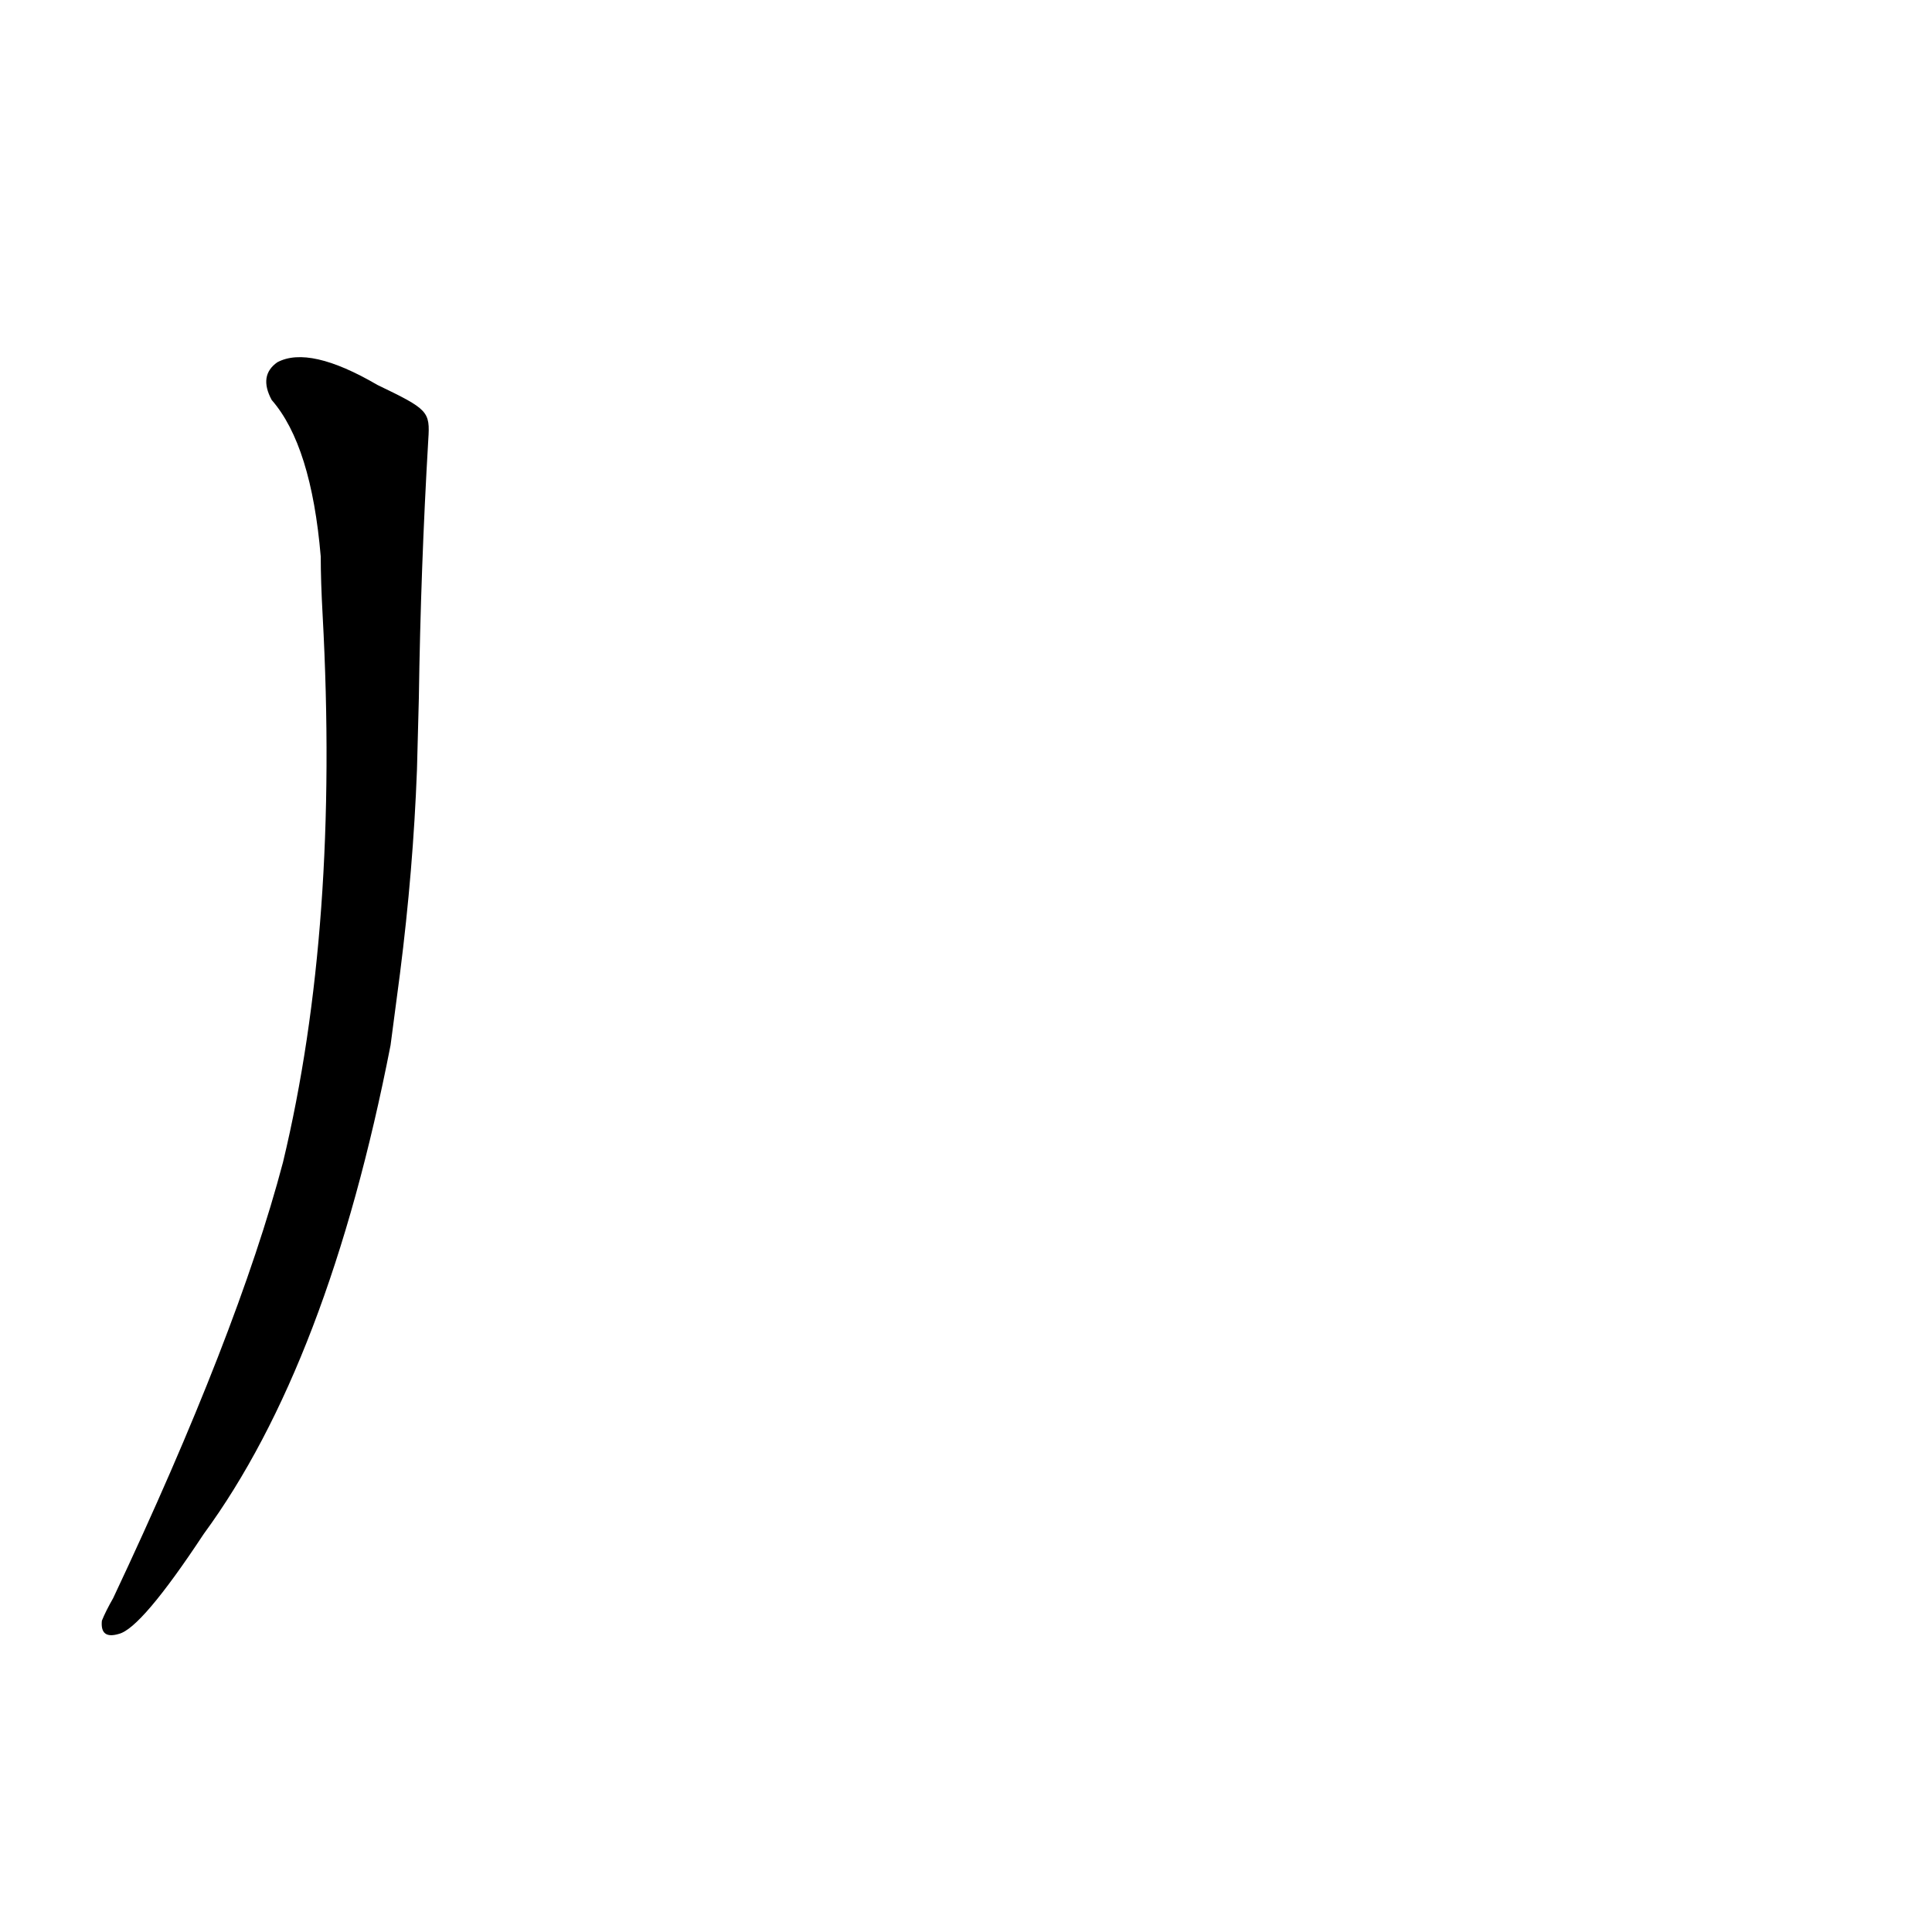 <?xml version='1.0' encoding='utf-8'?>
<svg xmlns="http://www.w3.org/2000/svg" version="1.1" viewBox="0 0 1024 1024"><g transform="scale(1, -1) translate(0, -900)"><path d="M 212 384 Q 219 439 221 492 L 222 530 Q 223 599 227 667 C 228 682 227 683 200 696 Q 164 717 147 708 Q 137 701 144 688 Q 165 664 170 605 Q 170 592 171 574 Q 180 409 150 284 Q 126 193 60 53 Q 56 46 54 41 Q 53 31 63 34 Q 75 37 108 87 Q 174 177 207 346 L 212 384 Z" fill="black" /></g></svg>